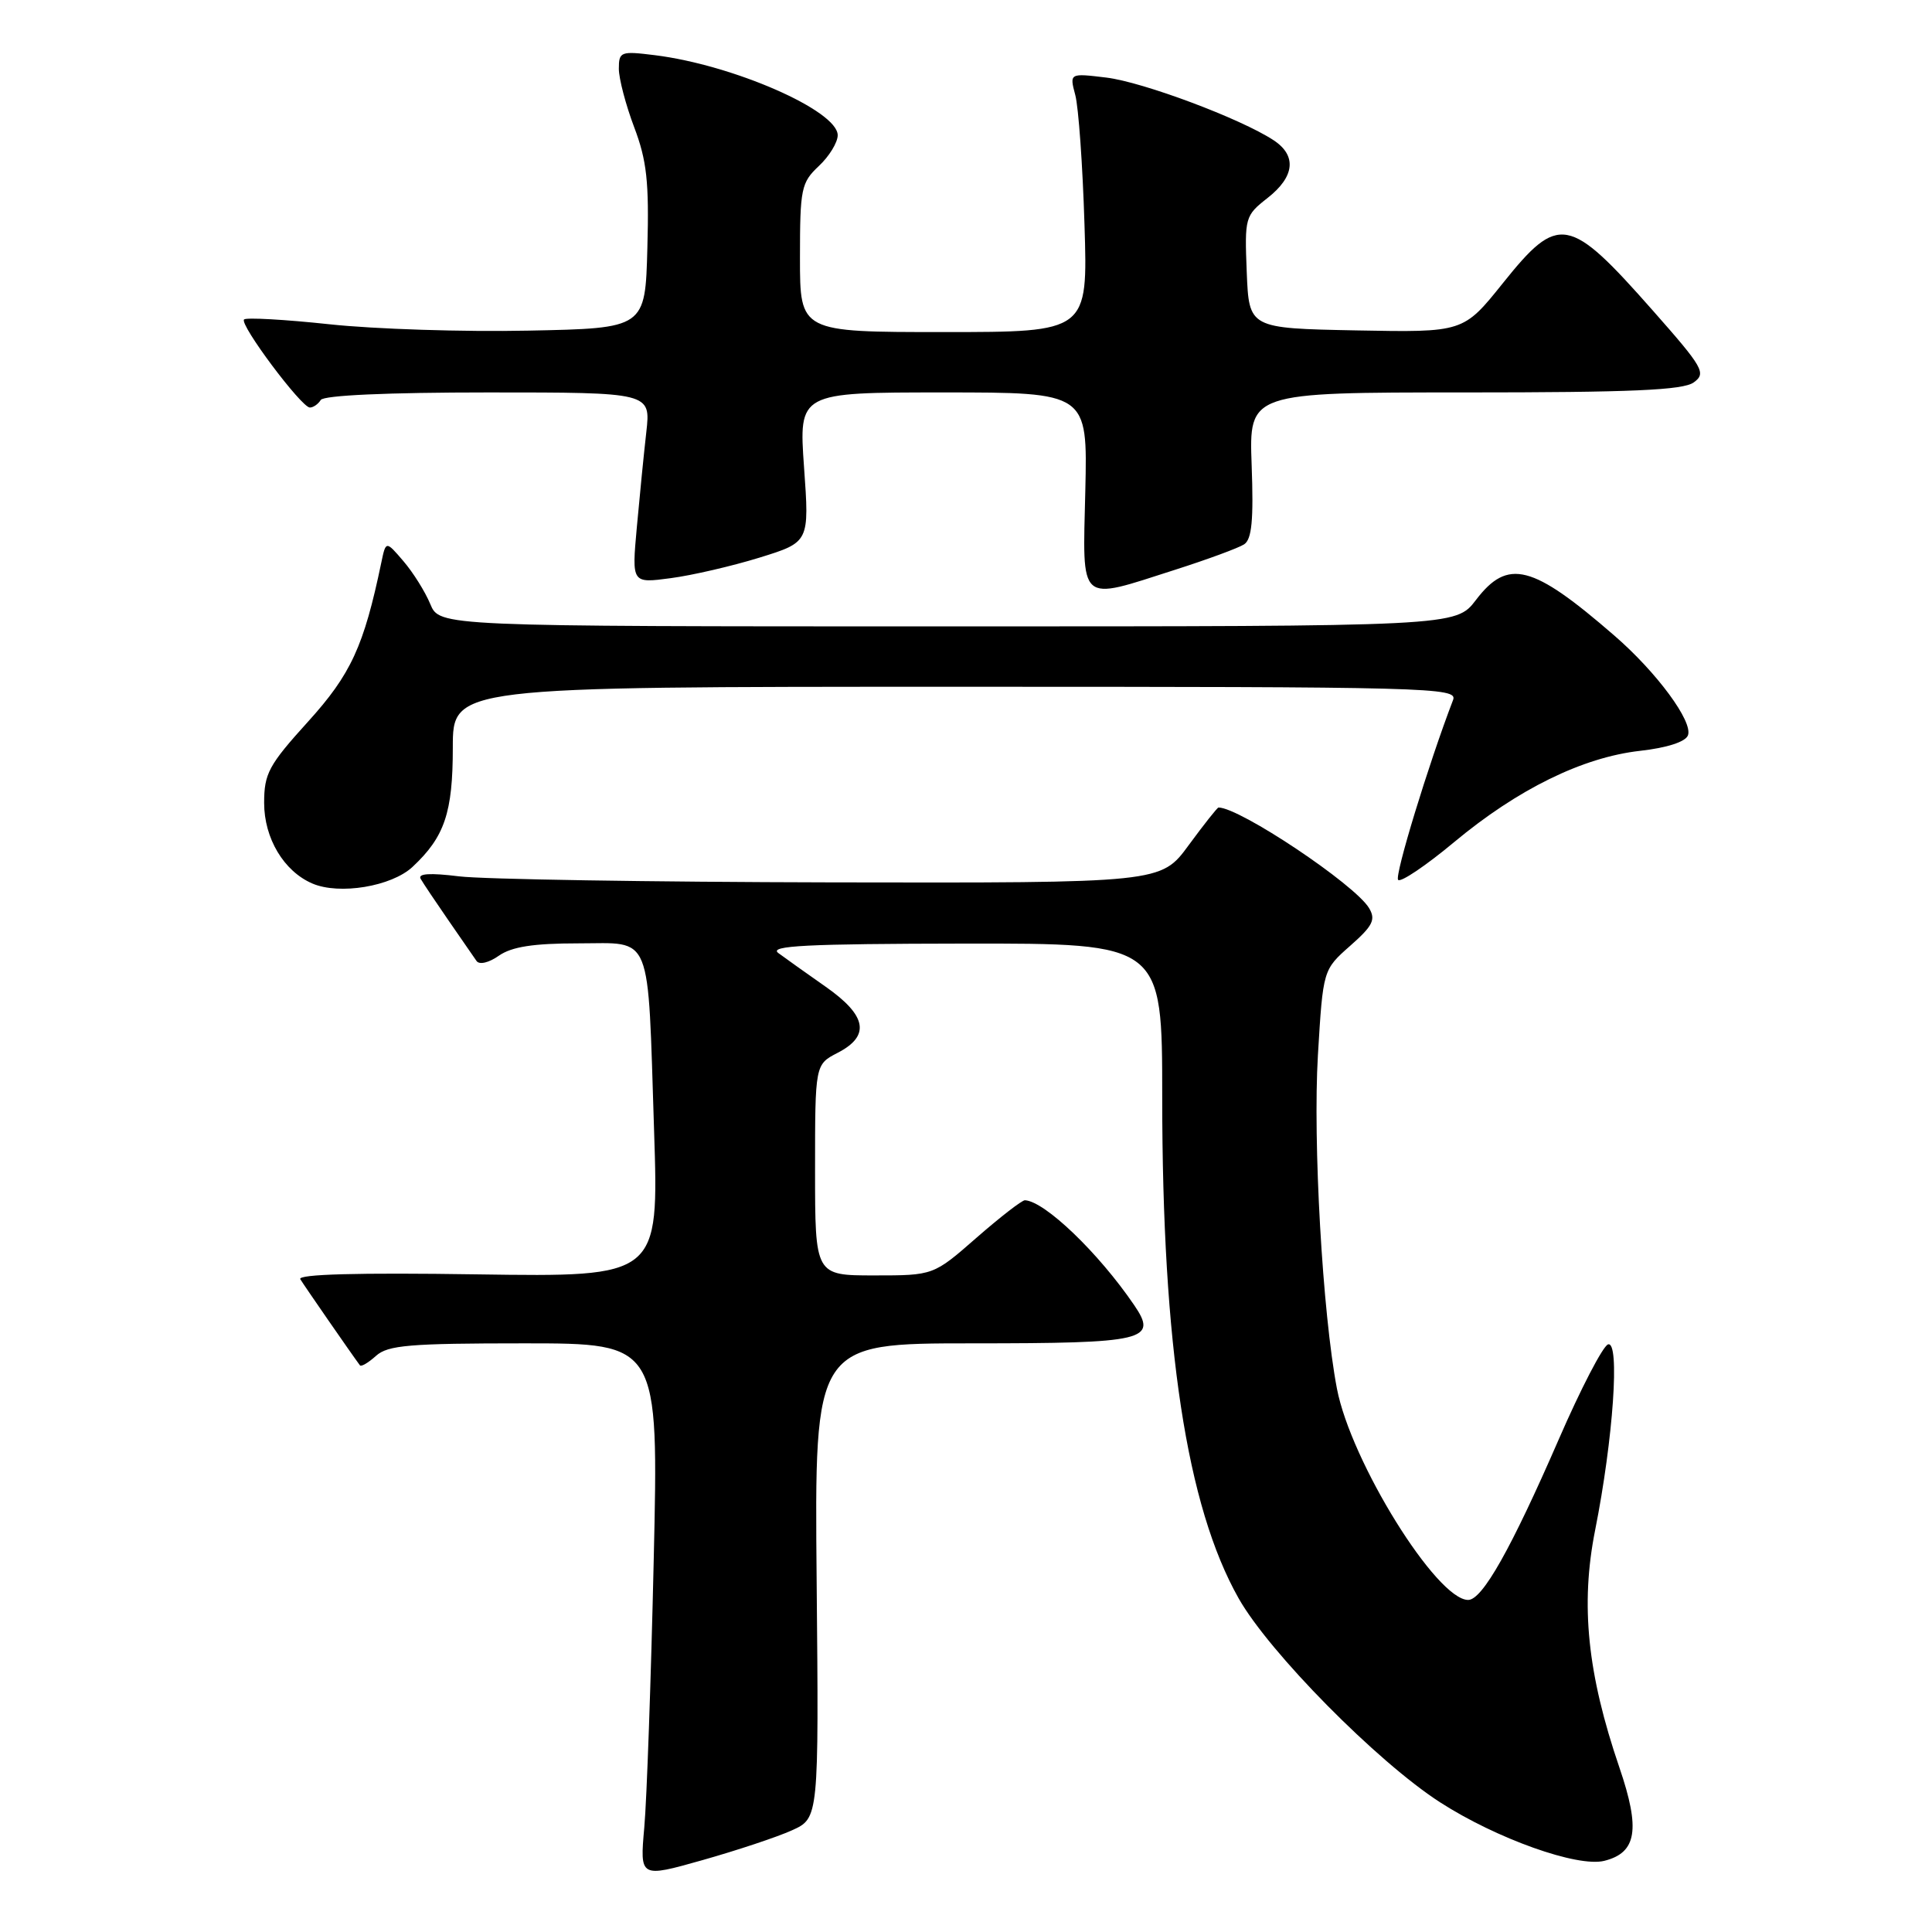 <?xml version="1.0" encoding="UTF-8" standalone="no"?>
<!DOCTYPE svg PUBLIC "-//W3C//DTD SVG 1.1//EN" "http://www.w3.org/Graphics/SVG/1.1/DTD/svg11.dtd" >
<svg xmlns="http://www.w3.org/2000/svg" xmlns:xlink="http://www.w3.org/1999/xlink" version="1.1" viewBox="0 0 256 256">
 <g >
 <path fill="currentColor"
d=" M 104.93 242.53 C 108.50 240.92 108.50 240.92 108.21 209.46 C 107.92 178.00 107.92 178.00 128.84 178.00 C 151.77 178.00 153.47 177.60 150.28 172.93 C 145.56 166.00 138.44 159.17 135.81 159.04 C 135.43 159.02 132.55 161.25 129.40 164.00 C 123.69 169.00 123.69 169.00 115.84 169.00 C 108.00 169.00 108.00 169.00 108.00 155.03 C 108.00 141.05 108.00 141.05 111.00 139.50 C 115.36 137.25 114.86 134.56 109.38 130.73 C 106.84 128.95 104.03 126.95 103.13 126.28 C 101.83 125.31 106.88 125.06 127.75 125.03 C 154.00 125.00 154.00 125.00 154.00 145.39 C 154.00 178.37 157.24 199.60 164.12 211.78 C 168.17 218.95 182.48 233.44 190.81 238.81 C 198.29 243.63 209.03 247.46 212.58 246.57 C 216.88 245.49 217.38 242.41 214.58 234.21 C 210.33 221.77 209.40 212.64 211.36 202.77 C 213.77 190.66 214.67 177.61 213.07 178.14 C 212.39 178.37 209.45 184.03 206.54 190.73 C 200.24 205.21 196.42 212.00 194.54 212.00 C 190.37 212.00 179.01 193.70 177.15 184.00 C 175.24 174.00 173.95 151.29 174.63 139.81 C 175.31 128.50 175.31 128.50 178.90 125.33 C 181.91 122.68 182.32 121.86 181.41 120.33 C 179.53 117.19 164.28 107.00 161.46 107.00 C 161.30 107.00 159.52 109.25 157.50 112.00 C 153.83 117.00 153.83 117.00 110.16 116.92 C 86.15 116.87 63.94 116.51 60.82 116.12 C 56.96 115.64 55.33 115.75 55.74 116.45 C 56.07 117.03 57.73 119.50 59.42 121.95 C 61.11 124.40 62.79 126.82 63.14 127.33 C 63.51 127.87 64.78 127.57 66.11 126.63 C 67.81 125.45 70.67 125.00 76.61 125.00 C 86.56 125.00 85.80 123.11 86.67 149.86 C 87.30 169.21 87.30 169.21 63.24 168.86 C 47.38 168.62 39.40 168.84 39.79 169.50 C 40.28 170.31 46.51 179.32 47.69 180.91 C 47.85 181.14 48.81 180.57 49.82 179.66 C 51.39 178.24 54.27 178.00 69.47 178.00 C 87.28 178.00 87.28 178.00 86.62 206.75 C 86.26 222.56 85.70 238.50 85.37 242.16 C 84.78 248.82 84.78 248.82 93.07 246.48 C 97.63 245.19 102.97 243.42 104.93 242.53 Z  M 54.66 114.87 C 58.92 110.89 60.00 107.68 60.00 99.05 C 60.00 91.00 60.00 91.00 126.61 91.00 C 189.63 91.00 193.18 91.09 192.54 92.75 C 189.29 101.22 184.75 116.08 185.26 116.59 C 185.61 116.95 188.96 114.69 192.70 111.57 C 201.11 104.57 209.70 100.35 217.31 99.49 C 220.88 99.09 223.33 98.30 223.66 97.44 C 224.36 95.63 219.52 89.07 213.90 84.21 C 203.03 74.78 199.80 73.95 195.57 79.50 C 192.90 83.00 192.90 83.00 125.57 83.00 C 58.24 83.00 58.24 83.00 57.01 80.03 C 56.33 78.39 54.73 75.84 53.45 74.35 C 51.13 71.64 51.13 71.64 50.52 74.57 C 48.21 85.64 46.50 89.35 40.81 95.63 C 35.61 101.37 35.00 102.49 35.00 106.39 C 35.00 111.08 37.61 115.45 41.39 117.07 C 44.97 118.61 51.88 117.46 54.66 114.87 Z  M 155.70 75.50 C 159.99 74.13 164.11 72.61 164.85 72.13 C 165.87 71.47 166.12 68.92 165.85 61.63 C 165.50 52.00 165.50 52.00 194.06 52.00 C 216.21 52.00 223.02 51.70 224.43 50.67 C 226.11 49.45 225.71 48.74 219.01 41.15 C 207.87 28.53 206.53 28.29 199.13 37.53 C 193.90 44.05 193.90 44.05 179.70 43.78 C 165.50 43.50 165.50 43.50 165.20 36.06 C 164.91 28.81 164.98 28.57 167.95 26.24 C 171.57 23.41 171.86 20.61 168.74 18.57 C 164.38 15.71 151.45 10.87 146.60 10.28 C 141.71 9.69 141.71 9.69 142.48 12.59 C 142.91 14.19 143.46 21.91 143.70 29.75 C 144.15 44.00 144.15 44.00 125.07 44.00 C 106.00 44.00 106.00 44.00 106.00 34.17 C 106.00 24.99 106.16 24.20 108.50 22.00 C 109.88 20.71 111.00 18.87 111.00 17.92 C 111.00 14.66 97.13 8.59 86.75 7.31 C 82.25 6.75 82.00 6.84 82.00 9.11 C 82.00 10.42 82.92 13.91 84.03 16.85 C 85.70 21.25 86.02 24.09 85.78 32.85 C 85.50 43.50 85.50 43.50 70.00 43.81 C 61.47 43.99 49.63 43.61 43.68 42.97 C 37.72 42.33 32.62 42.05 32.34 42.33 C 31.69 42.97 39.94 54.00 41.06 54.00 C 41.51 54.00 42.16 53.55 42.50 53.00 C 42.88 52.38 51.38 52.00 64.67 52.00 C 86.23 52.00 86.23 52.00 85.64 57.25 C 85.31 60.14 84.75 65.83 84.38 69.90 C 83.71 77.30 83.71 77.30 88.87 76.61 C 91.70 76.24 97.00 75.01 100.63 73.89 C 107.25 71.84 107.25 71.84 106.54 61.92 C 105.84 52.00 105.84 52.00 124.98 52.00 C 144.11 52.00 144.11 52.00 143.81 65.00 C 143.45 80.24 142.77 79.64 155.70 75.50 Z "/>
</g>
</svg>